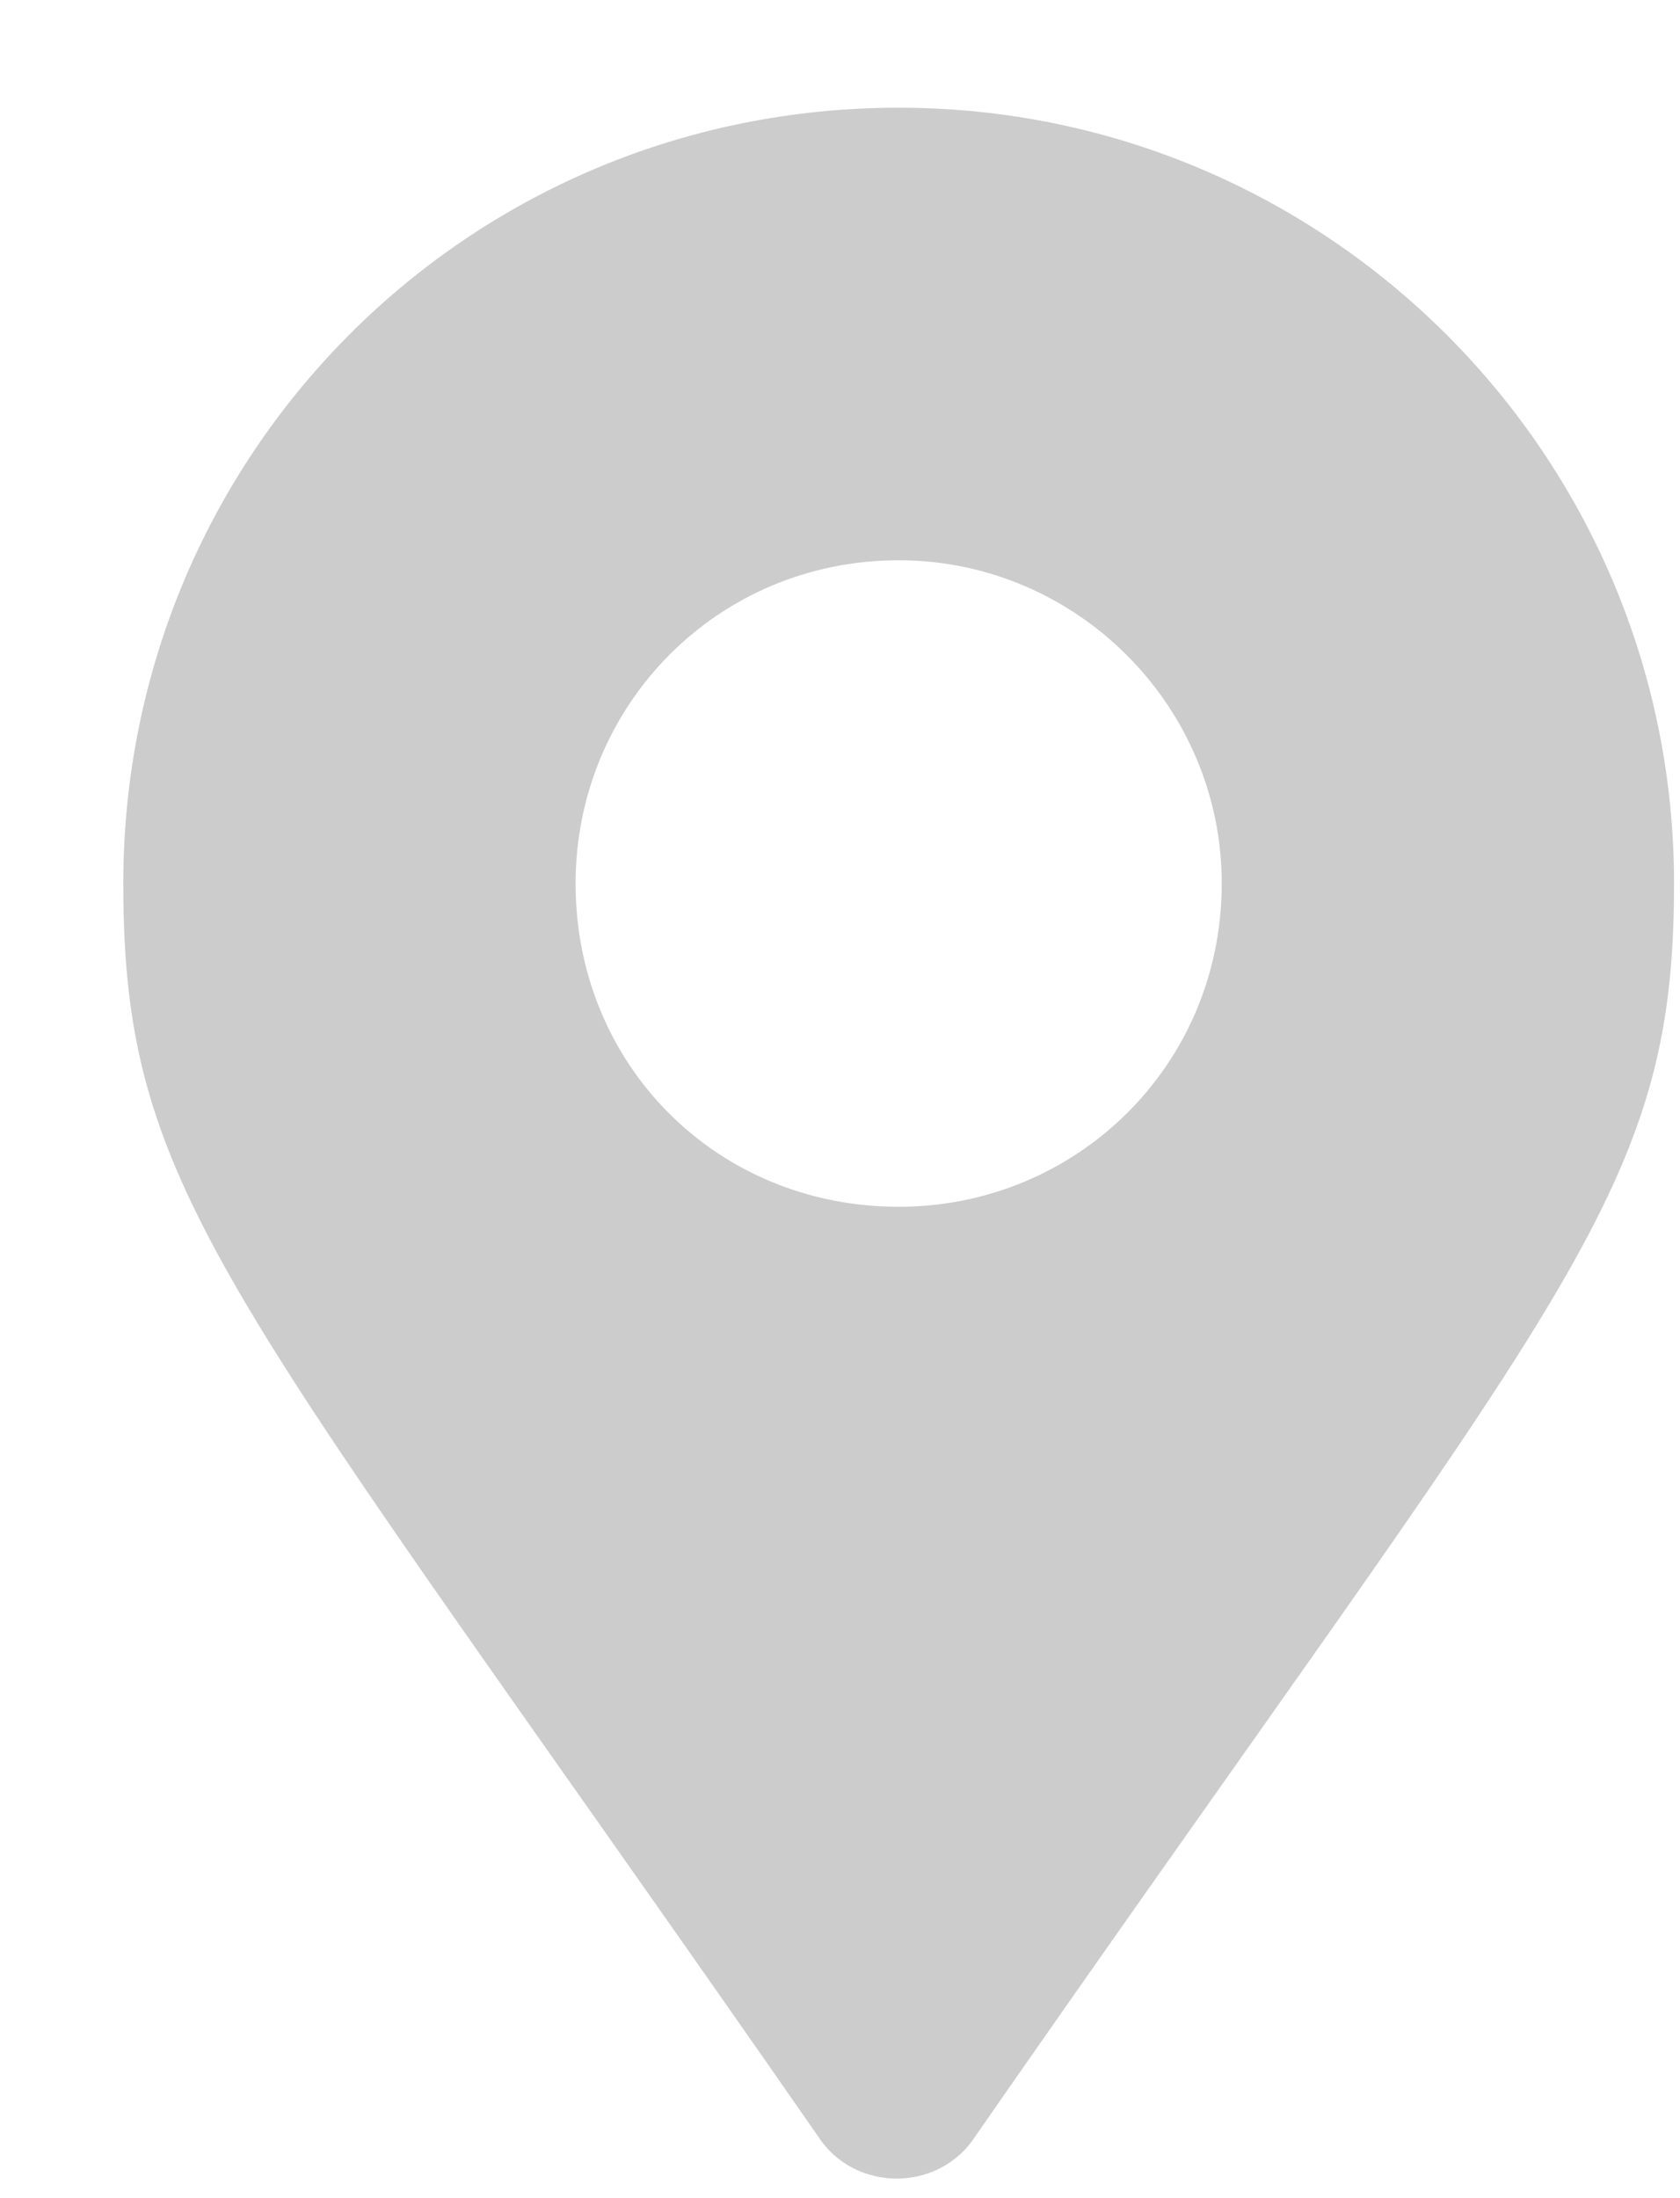 <svg width="13" height="17" viewBox="0 0 13 17" fill="none" xmlns="http://www.w3.org/2000/svg">
<path d="M6.329 16.52C1.767 9.958 0.954 9.271 0.954 6.833C0.954 3.521 3.61 0.833 6.954 0.833C10.267 0.833 12.954 3.521 12.954 6.833C12.954 9.271 12.11 9.958 7.548 16.52C7.267 16.958 6.61 16.958 6.329 16.52ZM6.954 9.333C8.329 9.333 9.454 8.239 9.454 6.833C9.454 5.458 8.329 4.333 6.954 4.333C5.548 4.333 4.454 5.458 4.454 6.833C4.454 8.239 5.548 9.333 6.954 9.333Z" fill="#CCCCCC"/>
</svg>
